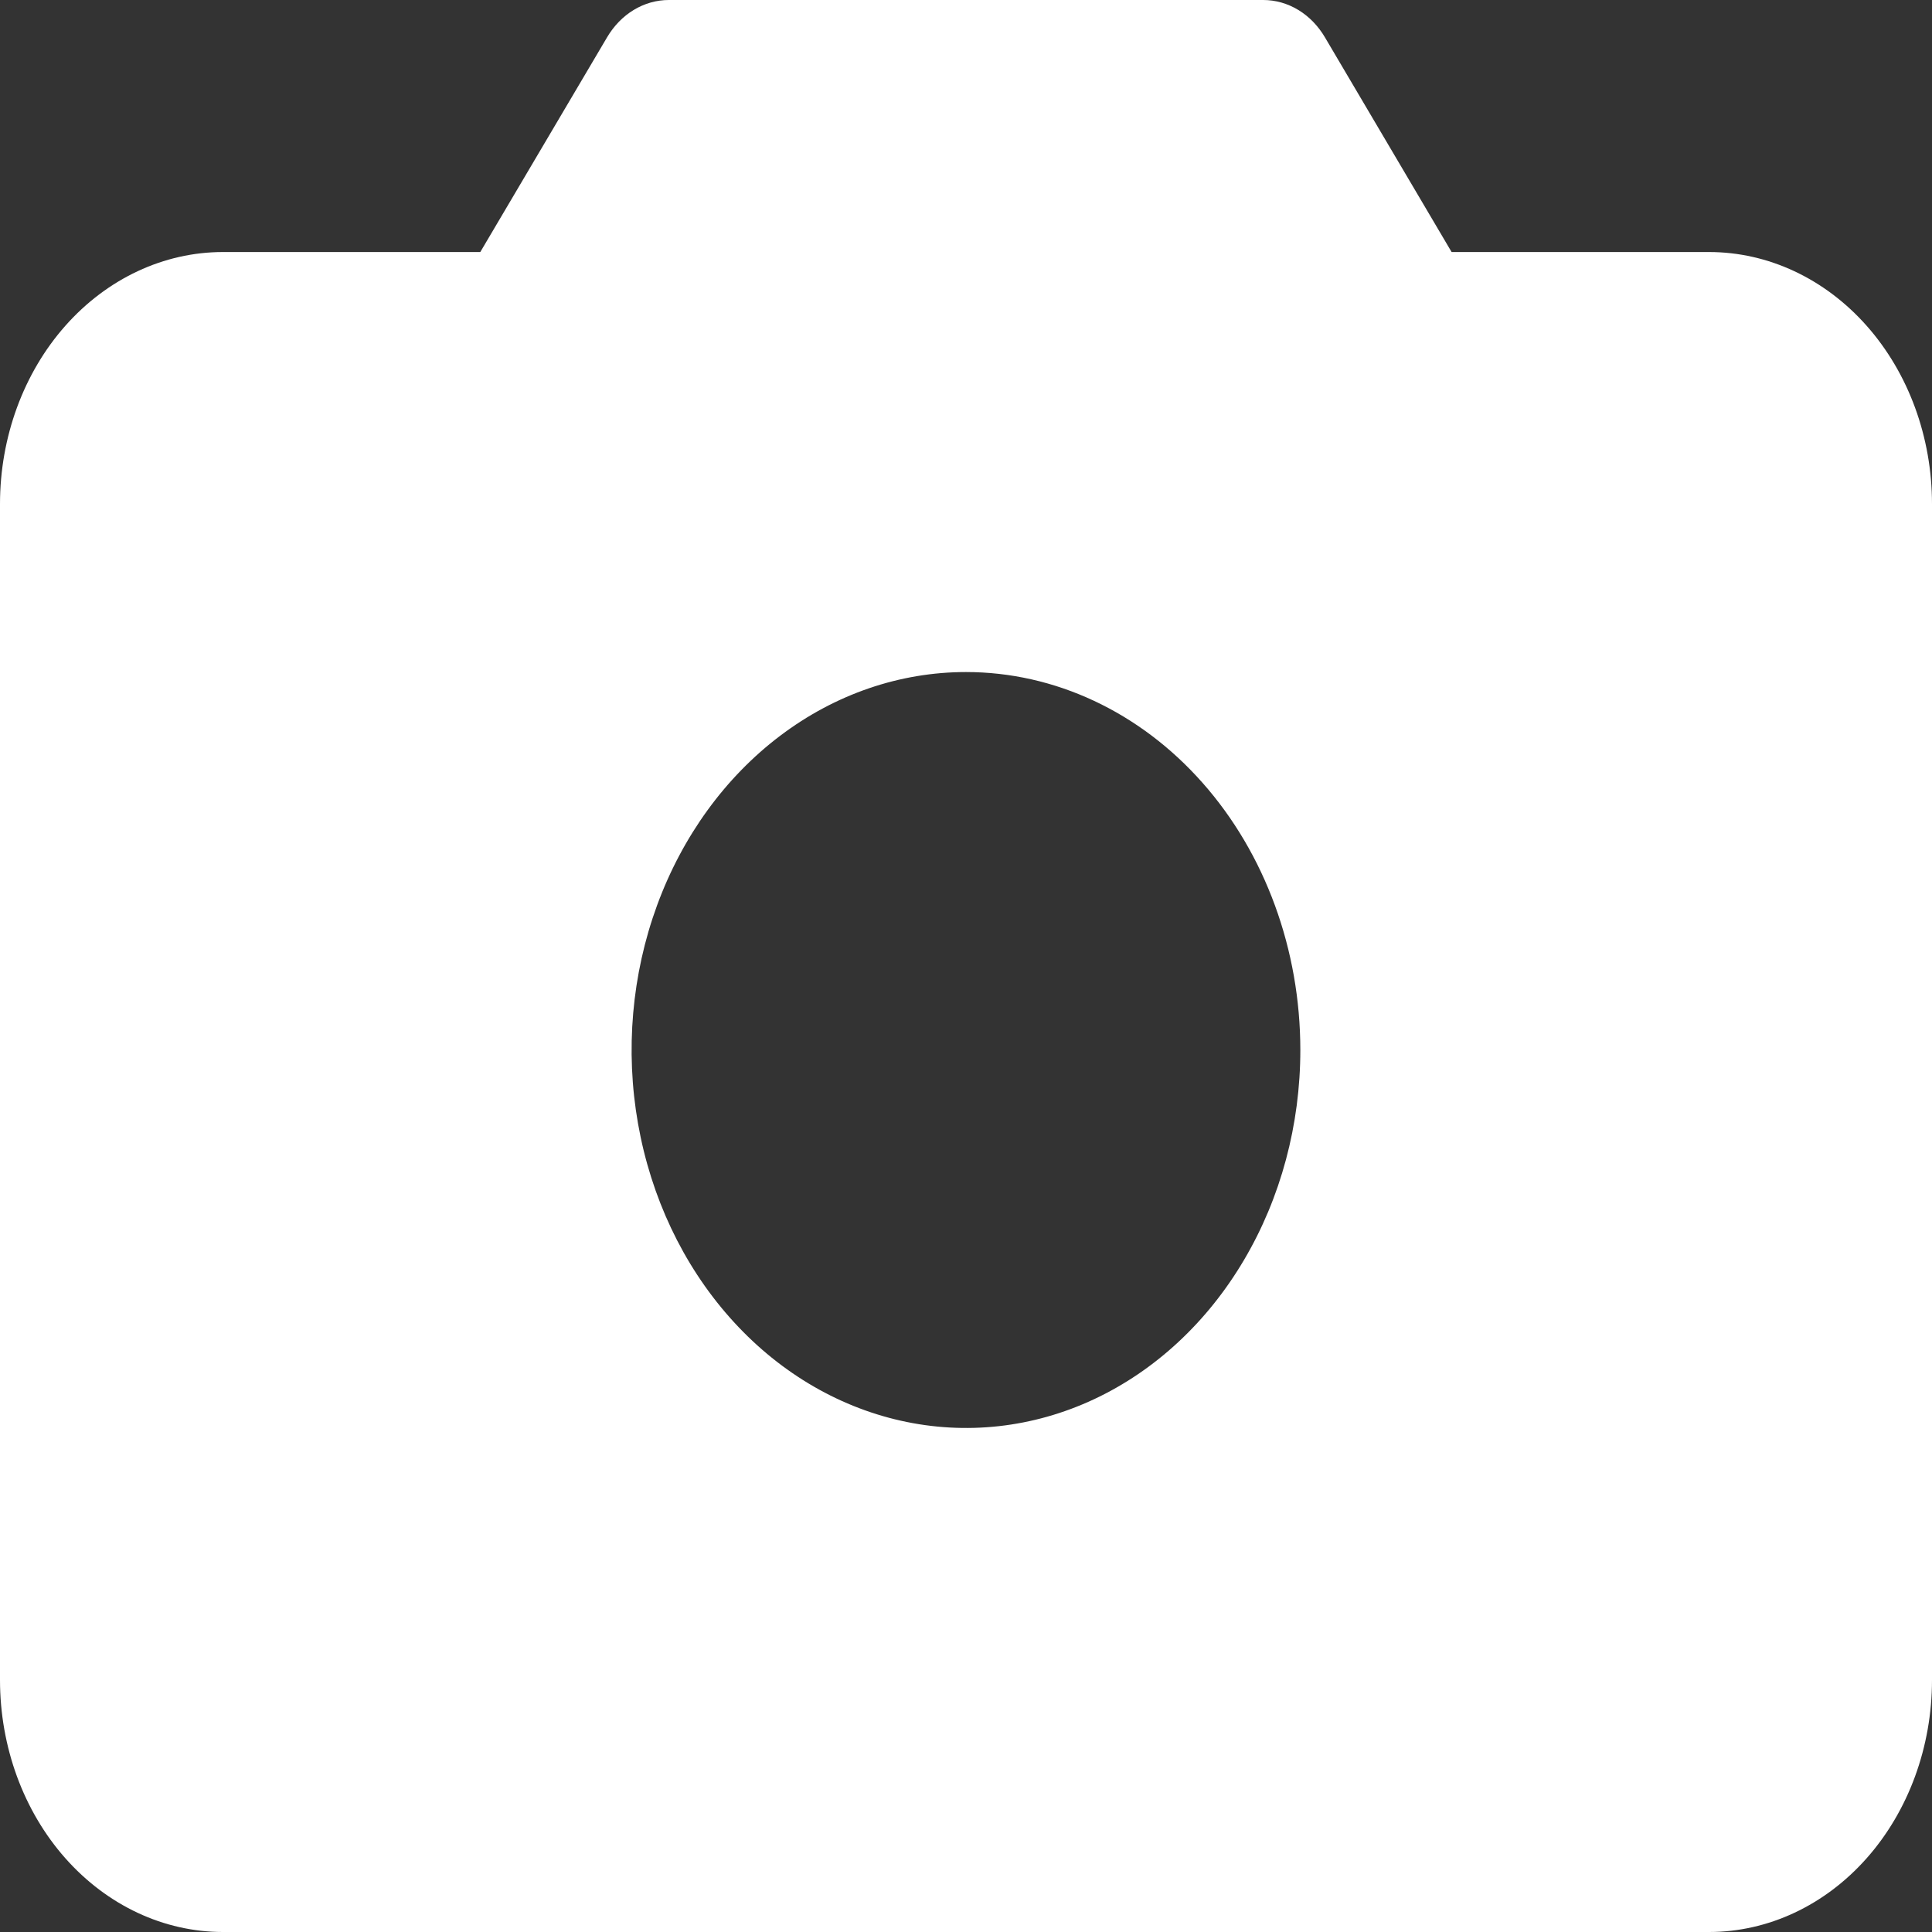 <svg width="20" height="20" viewBox="0 0 20 20" fill="none" xmlns="http://www.w3.org/2000/svg">
<rect x="0" y="0" width="20" height="20" fill="#333333" stroke="none"/>
<path d="M17.692 2.609H15.027L13.716 0.387C13.646 0.268 13.551 0.17 13.44 0.103C13.328 0.035 13.203 8.58749e-05 13.077 0H6.923C6.797 8.58749e-05 6.672 0.035 6.56 0.103C6.449 0.17 6.354 0.268 6.284 0.387L4.972 2.609H2.308C1.696 2.609 1.109 2.884 0.676 3.373C0.243 3.862 0 4.526 0 5.217V17.391C0 18.083 0.243 18.747 0.676 19.236C1.109 19.725 1.696 20 2.308 20H17.692C18.304 20 18.891 19.725 19.324 19.236C19.757 18.747 20 18.083 20 17.391V5.217C20 4.526 19.757 3.862 19.324 3.373C18.891 2.884 18.304 2.609 17.692 2.609ZM13.461 10.87C13.461 11.643 13.258 12.4 12.878 13.043C12.498 13.687 11.957 14.189 11.325 14.485C10.692 14.781 9.996 14.858 9.325 14.707C8.653 14.556 8.036 14.184 7.552 13.636C7.068 13.089 6.739 12.392 6.605 11.633C6.471 10.874 6.54 10.087 6.802 9.372C7.064 8.657 7.508 8.046 8.077 7.616C8.646 7.186 9.315 6.957 10 6.957C10.918 6.957 11.799 7.369 12.448 8.103C13.097 8.836 13.461 9.832 13.461 10.87Z" fill="white"/>
</svg>

